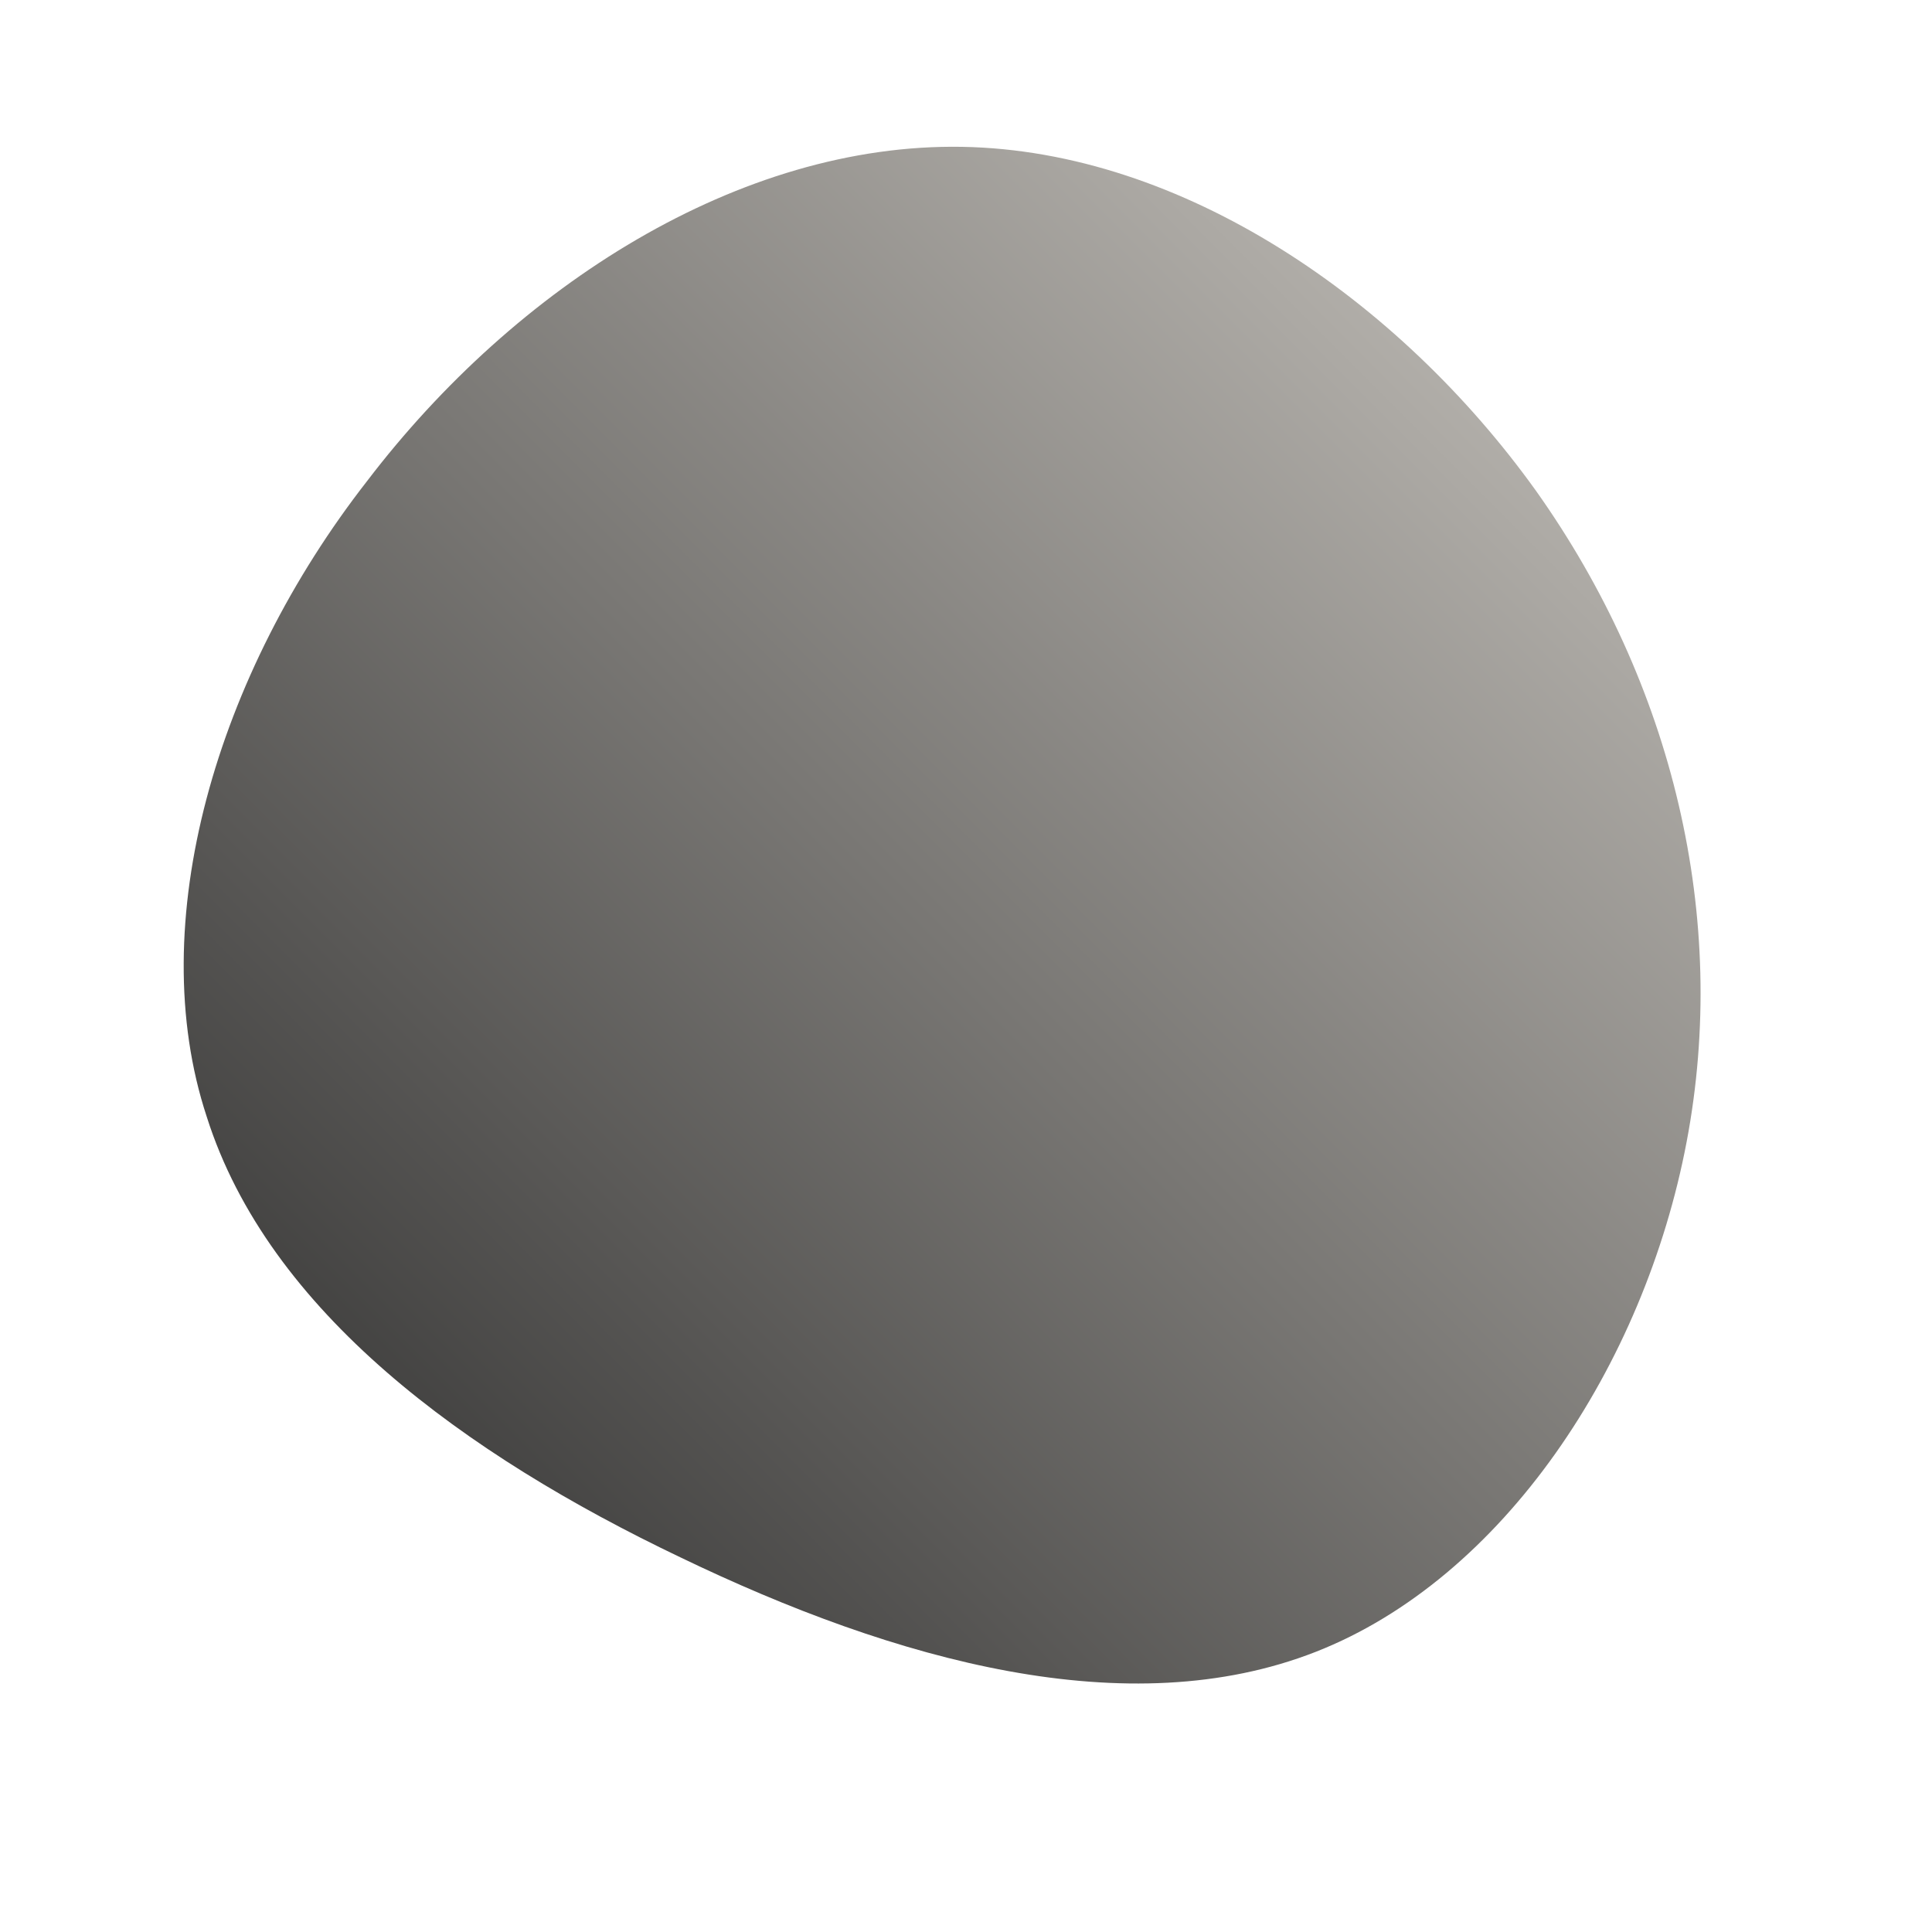 <!--?xml version="1.0" standalone="no"?-->
              <svg id="sw-js-blob-svg" viewBox="0 0 100 100" xmlns="http://www.w3.org/2000/svg" version="1.1">
                    <defs> 
                        <linearGradient id="sw-gradient" x1="0" x2="1" y1="1" y2="0">
                            <stop id="stop1" stop-color="rgba(37.638, 37.638, 37.638, 1)" offset="0%"></stop>
                            <stop id="stop2" stop-color="rgba(203.843, 200.126, 193.989, 1)" offset="100%"></stop>
                        </linearGradient>
                    </defs>
                <path fill="url(#sw-gradient)" d="M29.5,-24.6C36.6,-14.6,39.5,-2.5,37.3,9.1C35.1,20.7,27.8,31.7,18.1,35.5C8.4,39.3,-3.6,36,-14.8,30.6C-25.9,25.3,-36.1,17.9,-39.3,7.8C-42.6,-2.2,-38.8,-15.1,-31,-25.1C-23.3,-35.2,-11.7,-42.6,-0.2,-42.4C11.2,-42.2,22.4,-34.5,29.5,-24.6Z" width="100%" height="100%" transform="translate(50 50)" stroke-width="0" style="transition: all 0.3s ease 0s;" stroke="url(#sw-gradient)"></path>
              </svg>